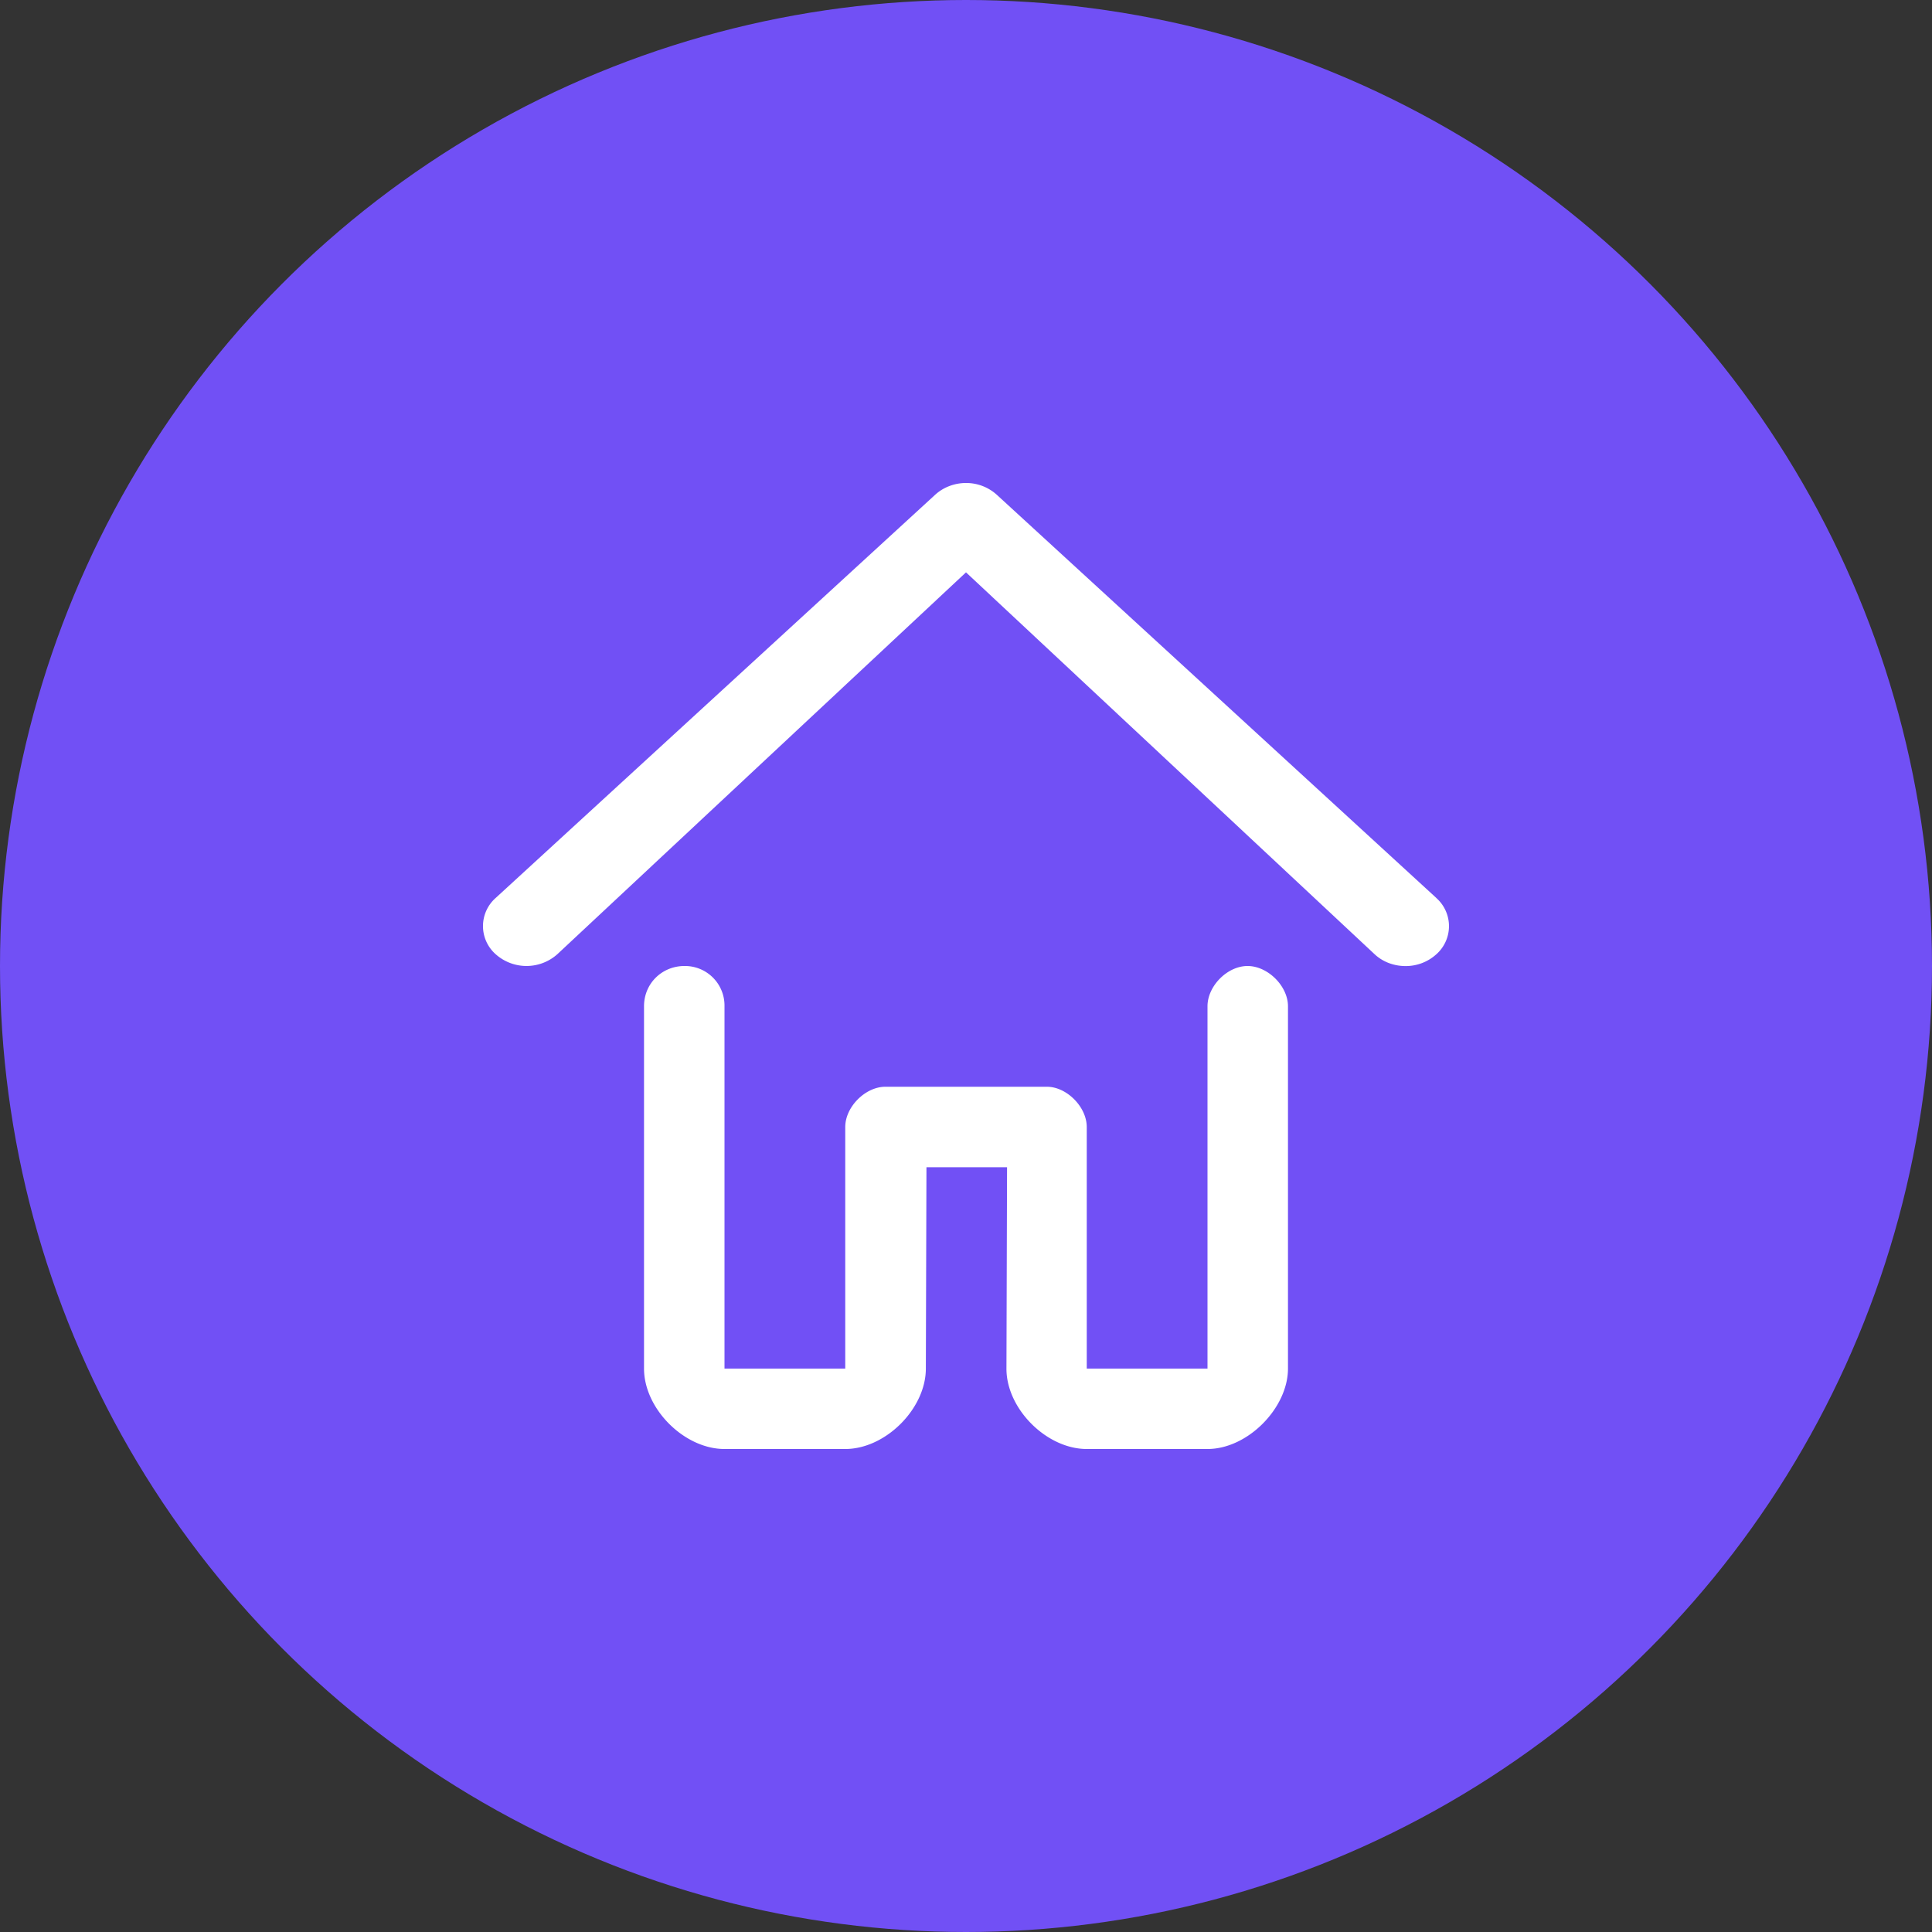 <svg xmlns="http://www.w3.org/2000/svg" width="32" height="32" viewBox="0 0 32 32">
    <rect x="0" y="0" width="32" height="32" fill="#333333" stroke="none"/>
    <g fill="none" fill-rule="evenodd">
        <circle cx="16" cy="16" r="16" fill="#7150F5"/>
        <path fill="#FFF" fill-rule="nonzero" d="M23.789 14.872l-7.28-6.678A.755.755 0 0 0 16 8c-.19 0-.374.07-.51.194l-7.279 6.678a.622.622 0 0 0 0 .934.767.767 0 0 0 1.019 0L16 9.48l6.77 6.327c.14.13.325.194.51.194a.753.753 0 0 0 .509-.194.623.623 0 0 0 0-.934zM20.664 16c-.337 0-.664.333-.664.667v6.001h-2v-4.001c0-.334-.333-.667-.66-.667h-2.675c-.332 0-.665.333-.665.667v4.001h-2v-6.001a.655.655 0 0 0-.663-.667c-.37 0-.67.287-.67.667v6.001c0 .665.666 1.332 1.333 1.332h2c.667 0 1.335-.667 1.335-1.333l.01-3.334h1.335l-.01 3.335C16.668 23.333 17.334 24 18 24h2c.667 0 1.333-.68 1.333-1.332v-6.001c0-.334-.333-.667-.67-.667z"/>
    </g>
</svg>
